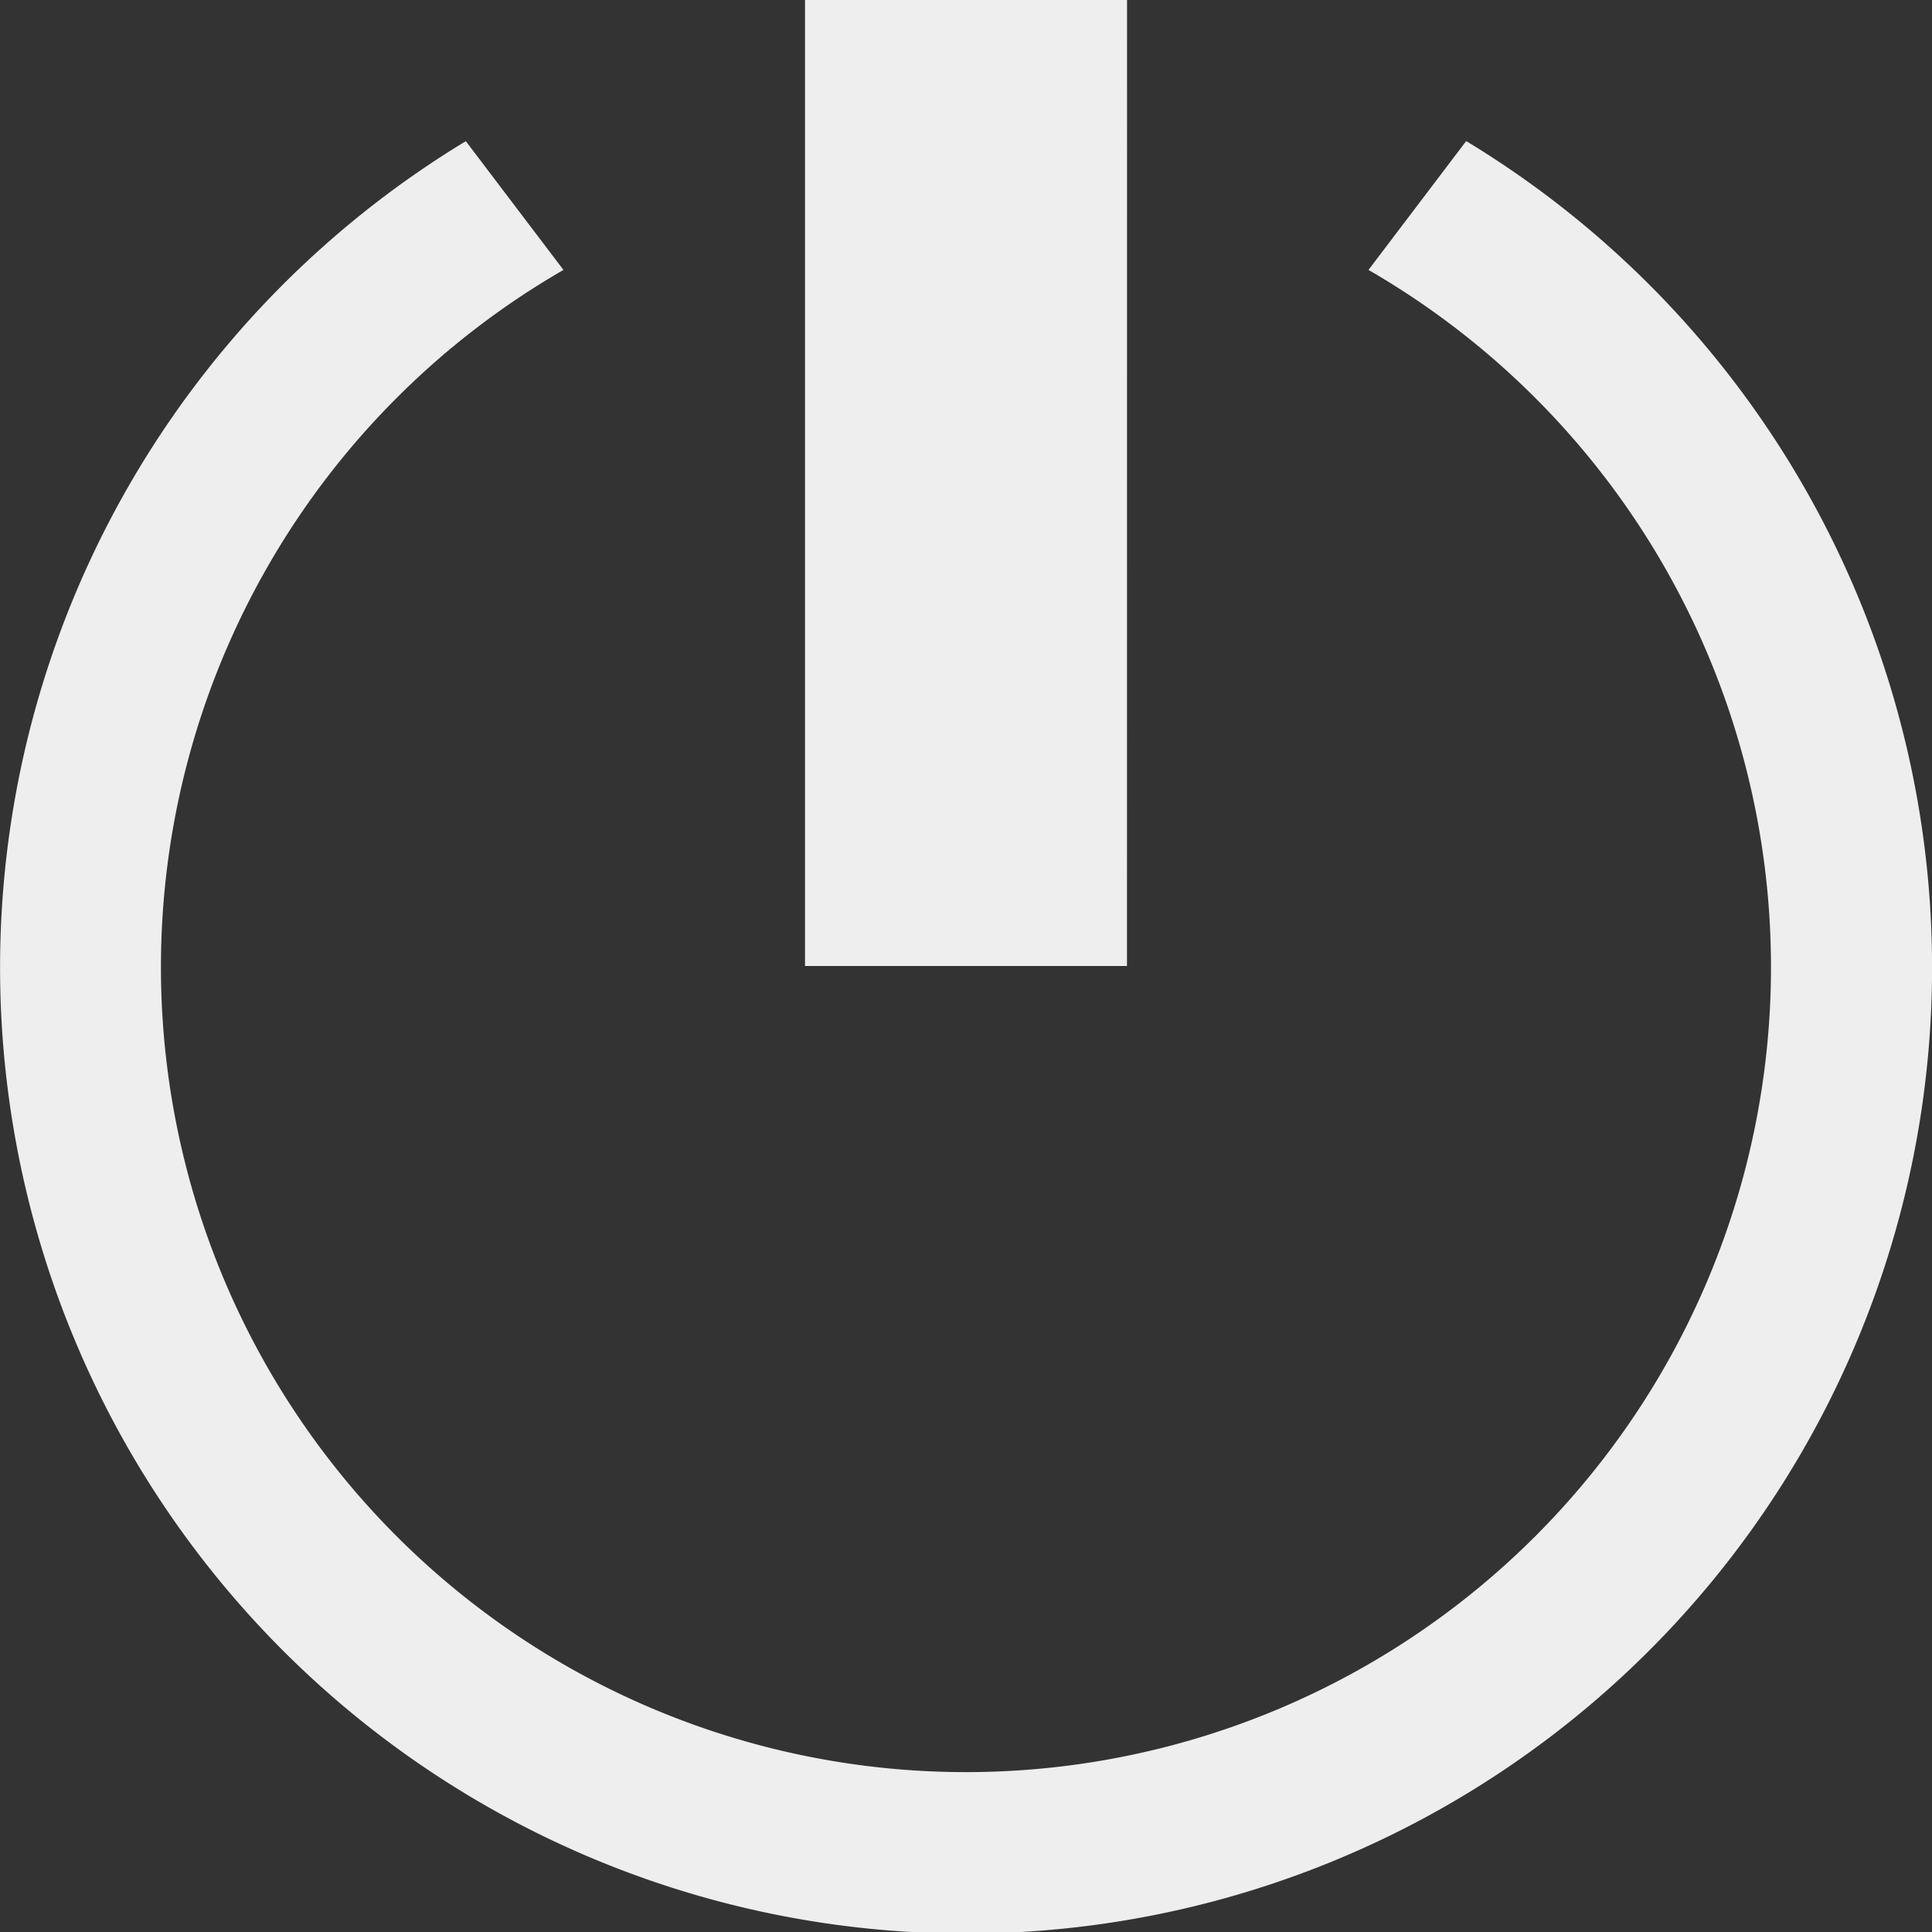 <svg xmlns="http://www.w3.org/2000/svg" width="28" height="28" viewBox="0 0 28 28">
    <rect x="0" y="0" width="28" height="28" fill="#333333" stroke="none"/>
    <path d="M16.333 14h-4.666V0h4.667zm4.915-11.954-1.415 1.866a11.667 11.667 0 1 1-11.667 0L6.751 2.046a14 14 0 1 0 14.5 0z" style="fill:#eee"/>
</svg>
